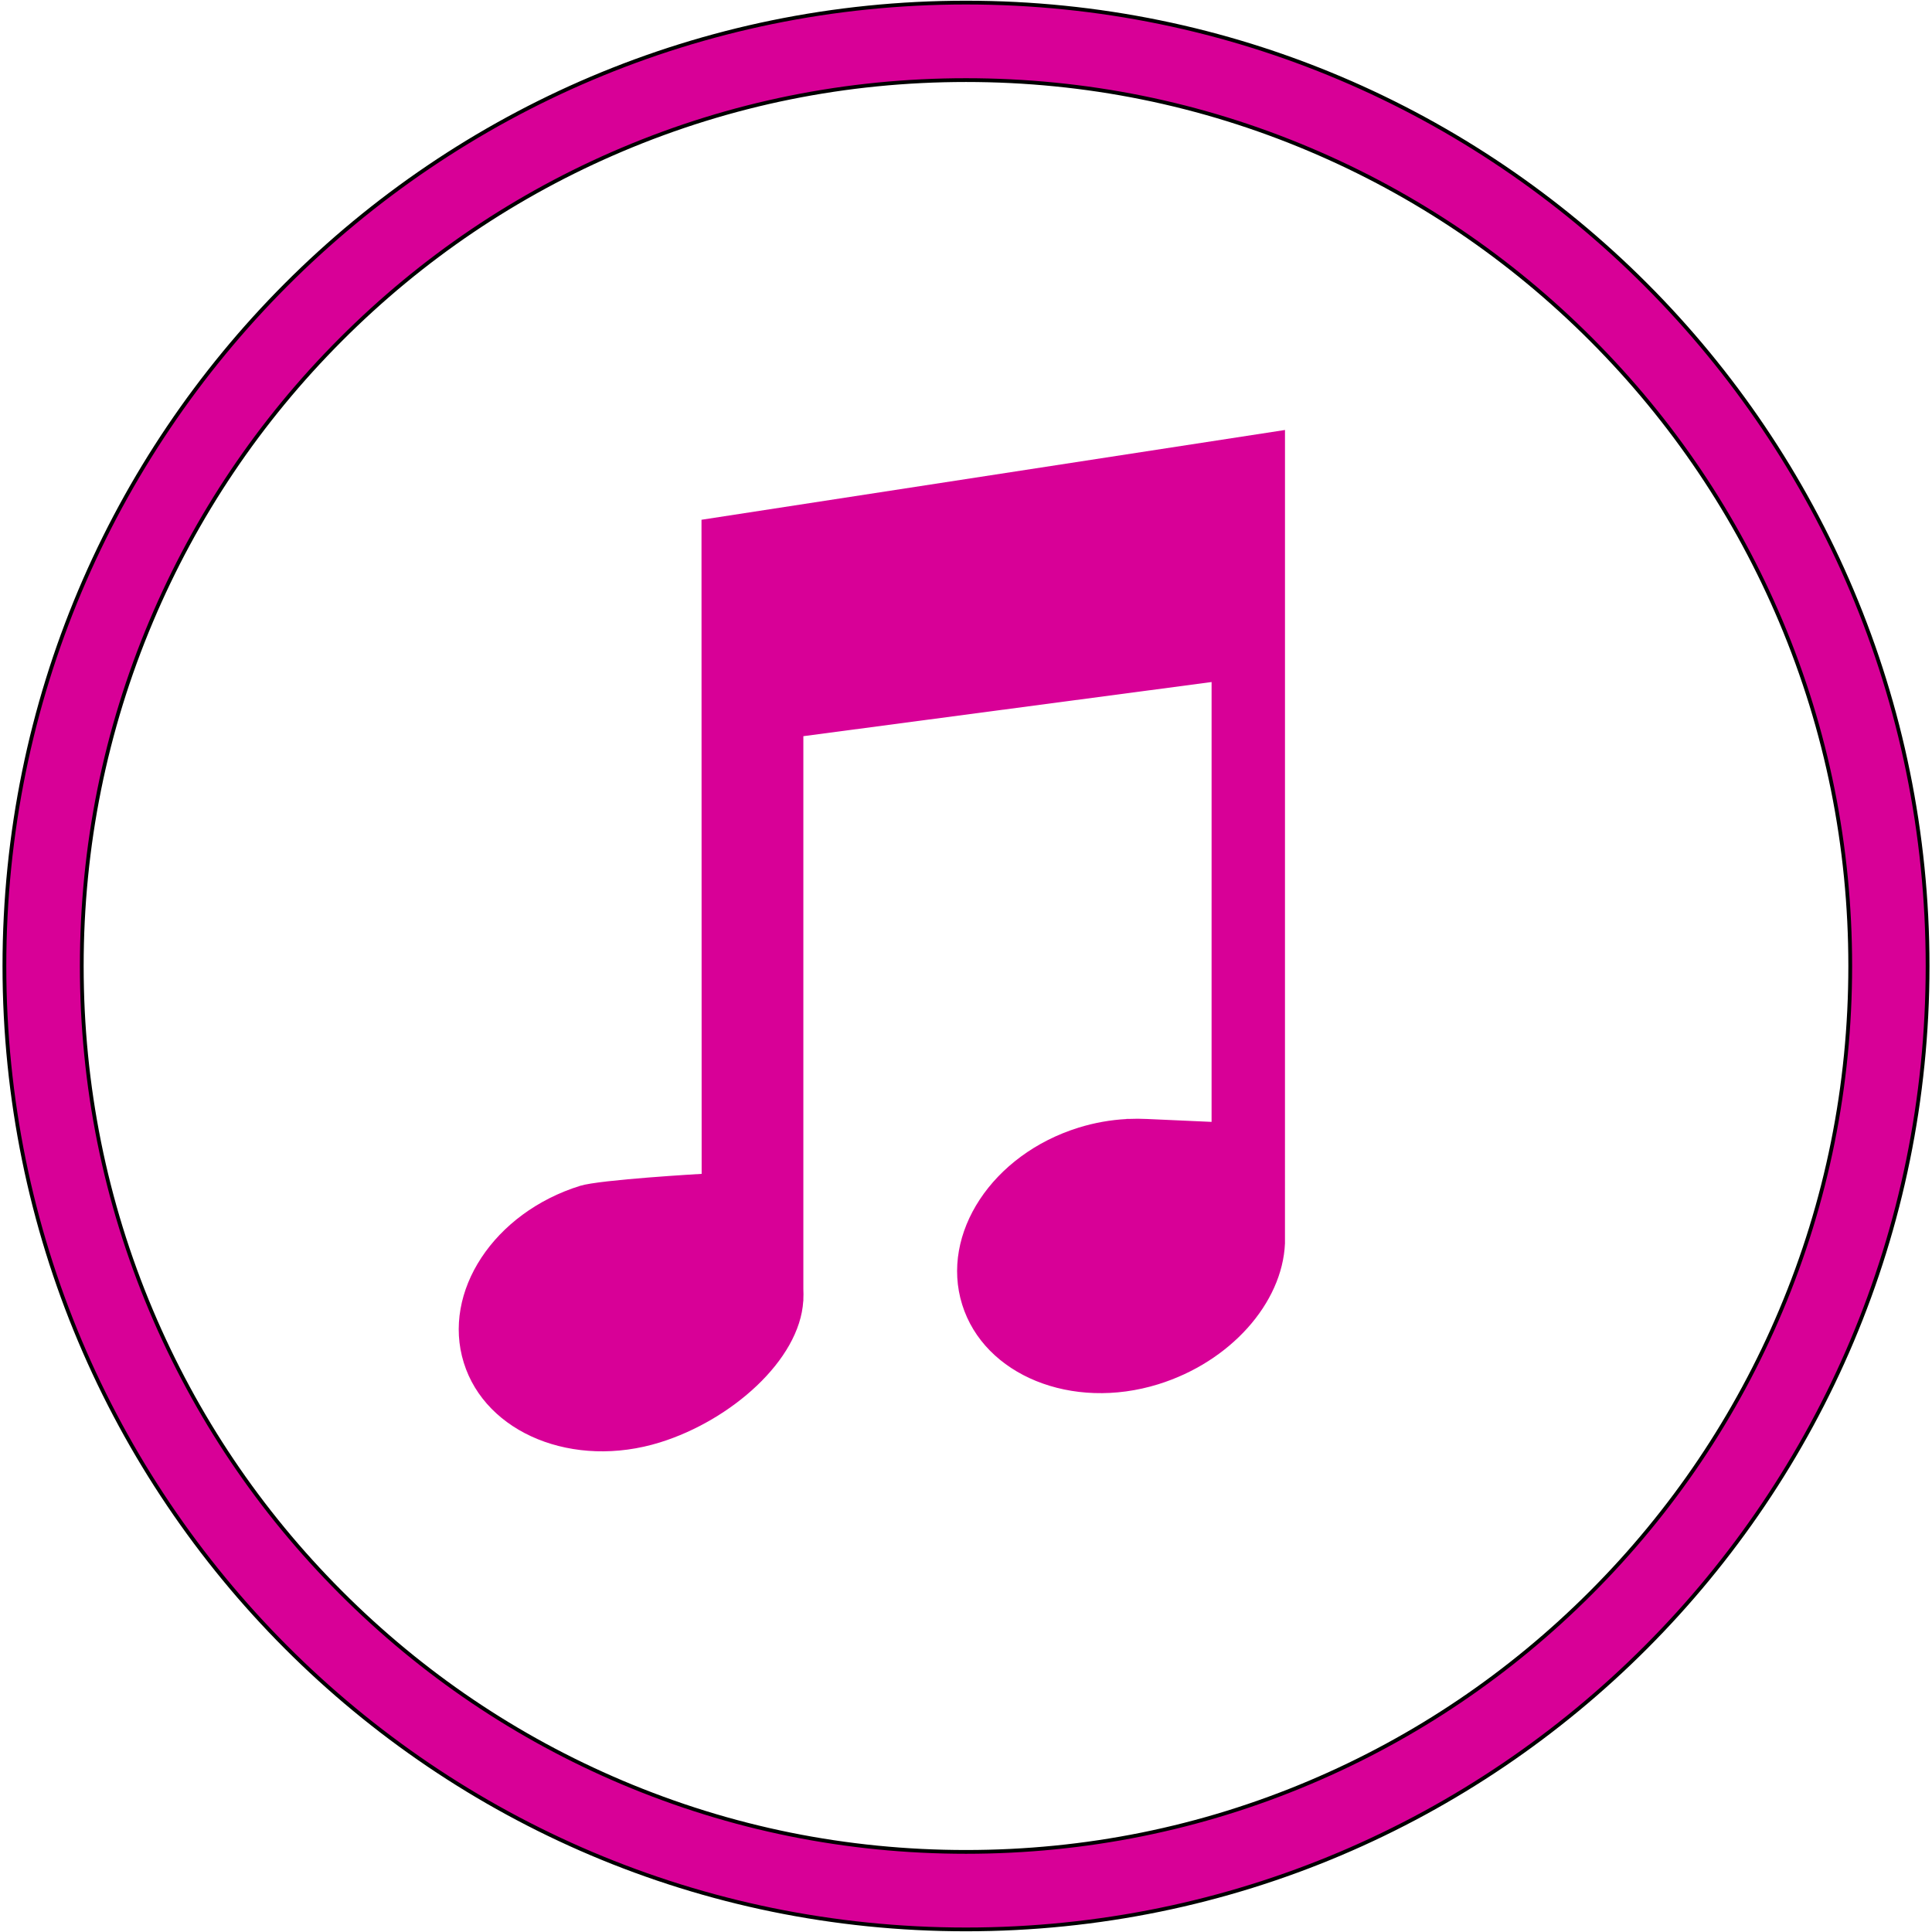 <svg width="512" height="512" xmlns="http://www.w3.org/2000/svg">

 <g>
  <title>background</title>
  <rect fill="none" id="canvas_background" height="402" width="582" y="-1" x="-1"/>
 </g>
 <g>
  <title>Layer 1</title>
  <path fill="#d80097" id="svg_1" d="m340.537,113.95l-154.633,23.79l0.04,173.344c0,0 -26.939,1.538 -32.179,3.164c-22.878,7.107 -36.696,28.092 -30.862,46.871c5.833,18.777 29.11,28.24 51.988,21.134c18.829,-5.849 37.016,-21.768 37.982,-37.455c0.017,0.009 0.025,0.011 0.025,0.011l0,-0.504c0.04,-0.903 0.045,-1.806 0,-2.709l0,-146.502l108.186,-14.349l-0.002,116.563l-17.129,-0.769c-1.626,-0.081 -3.27,-0.087 -4.928,-0.011l-0.516,-0.002l0.035,0.027c-4.208,0.229 -8.484,0.968 -12.704,2.28c-22.879,7.106 -36.695,28.091 -30.863,46.868c5.834,18.779 29.111,28.24 51.989,21.134c19.034,-5.912 32.87,-21.442 33.565,-37.309l0.006,-215.576z"/>
  <path stroke="null" fill="#d80097" id="svg_2" d="m255.999,21.228c31.643,0 62.331,6.204 91.206,18.441c27.902,11.823 52.964,28.754 74.491,50.322c21.527,21.567 38.425,46.677 50.227,74.63c12.214,28.93 18.406,59.674 18.406,91.378s-6.193,62.448 -18.406,91.378c-11.802,27.954 -28.7,53.064 -50.227,74.631s-46.589,38.498 -74.491,50.322c-28.876,12.237 -59.562,18.441 -91.206,18.441s-62.329,-6.204 -91.206,-18.441c-27.901,-11.824 -52.963,-28.754 -74.49,-50.322c-21.527,-21.567 -38.426,-46.677 -50.227,-74.631c-12.214,-28.93 -18.406,-59.675 -18.406,-91.378s6.193,-62.447 18.406,-91.378c11.801,-27.953 28.7,-53.063 50.227,-74.63c21.527,-21.567 46.589,-38.499 74.49,-50.322c28.877,-12.237 59.563,-18.441 91.206,-18.441m0,-20.54c-140.74,0 -254.832,114.307 -254.832,255.312c0,141.006 114.092,255.313 254.832,255.313c140.741,0 254.833,-114.307 254.833,-255.313c0,-141.004 -114.092,-255.312 -254.833,-255.312l0,0z"/>
 </g>
</svg>